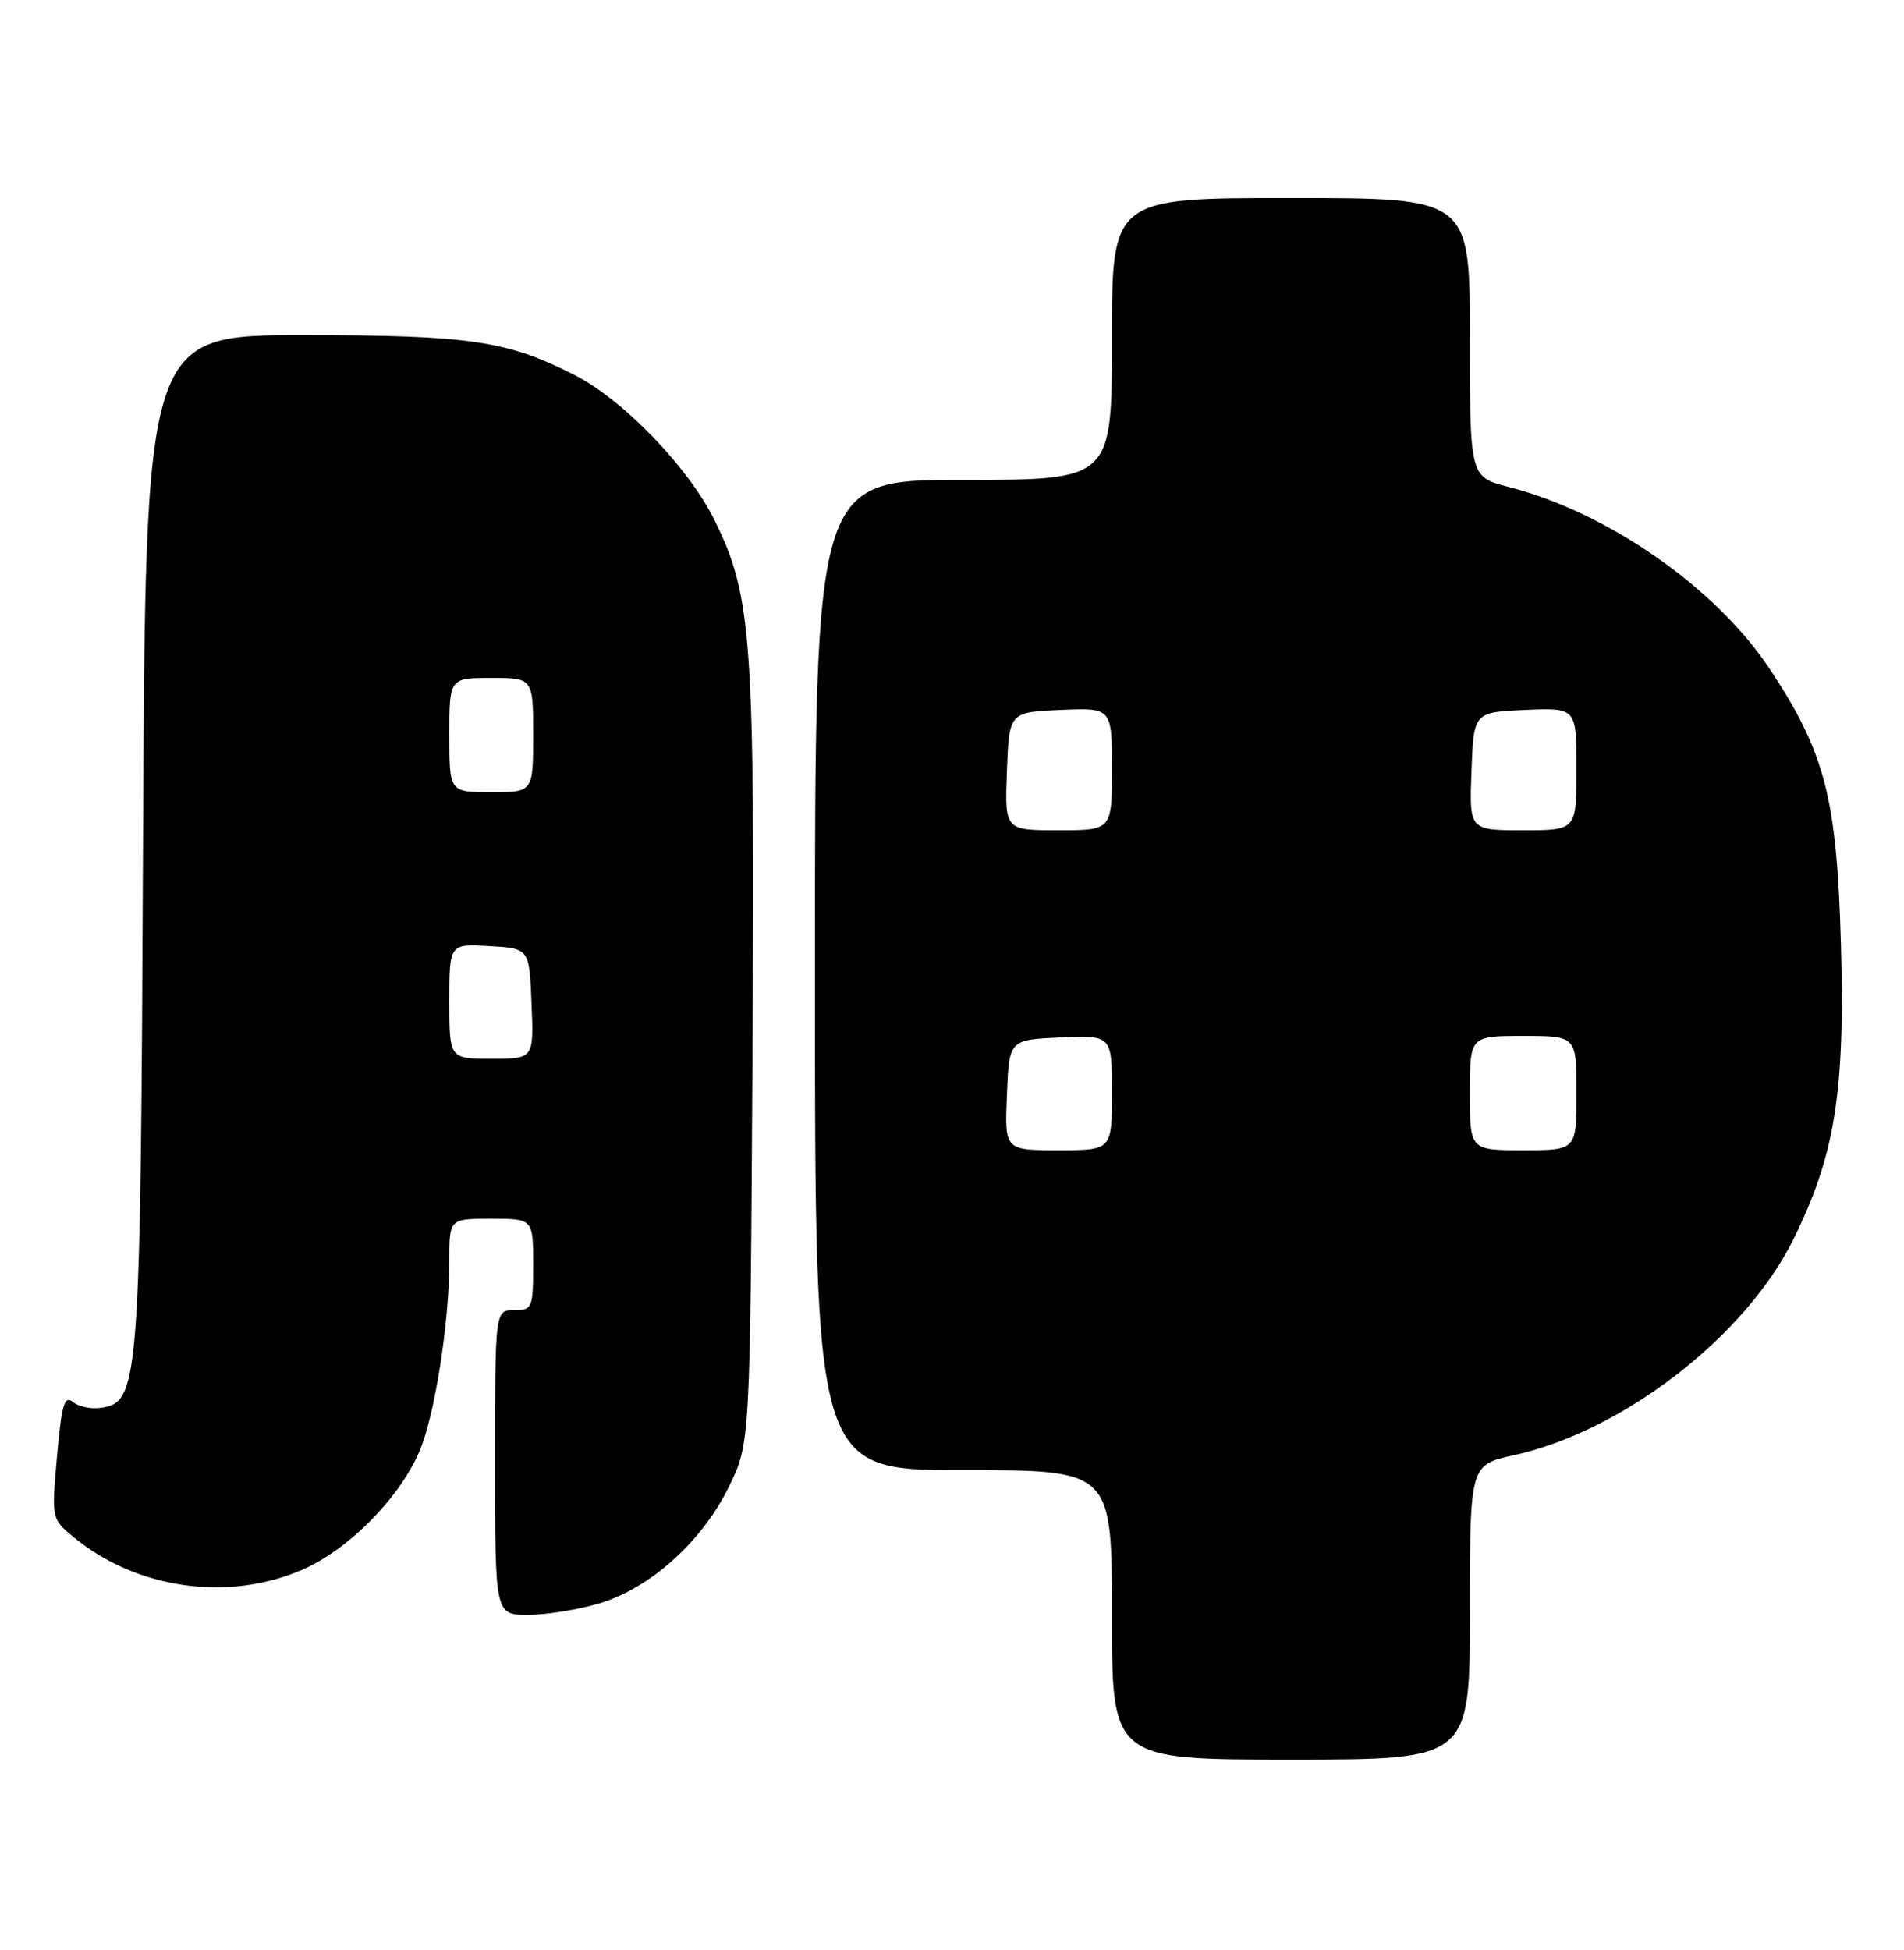 <?xml version="1.0" encoding="UTF-8" standalone="no"?>
<!DOCTYPE svg PUBLIC "-//W3C//DTD SVG 1.1//EN" "http://www.w3.org/Graphics/SVG/1.1/DTD/svg11.dtd" >
<svg xmlns="http://www.w3.org/2000/svg" xmlns:xlink="http://www.w3.org/1999/xlink" version="1.1" viewBox="0 0 250 256">
 <g >
 <path fill="currentColor"
d=" M 193.00 211.66 C 193.00 192.32 193.00 192.32 198.75 191.05 C 213.10 187.90 229.21 175.44 235.52 162.62 C 240.94 151.61 242.26 143.42 241.72 124.00 C 241.19 104.78 239.64 98.78 232.35 87.79 C 225.29 77.15 211.09 67.26 198.10 63.93 C 193.00 62.62 193.00 62.62 193.00 44.31 C 193.00 26.00 193.00 26.00 169.50 26.00 C 146.00 26.00 146.00 26.00 146.00 44.50 C 146.00 63.00 146.00 63.00 126.50 63.00 C 107.00 63.00 107.00 63.00 107.00 128.00 C 107.00 193.00 107.00 193.00 126.50 193.00 C 146.00 193.00 146.00 193.00 146.00 212.00 C 146.00 231.00 146.00 231.00 169.50 231.00 C 193.00 231.00 193.00 231.00 193.00 211.66 Z  M 78.67 210.50 C 85.35 208.52 92.17 202.40 95.69 195.21 C 98.50 189.50 98.50 189.50 98.80 139.09 C 99.13 83.73 98.75 78.31 93.84 68.33 C 90.44 61.41 81.85 52.49 75.46 49.24 C 66.58 44.72 61.72 44.00 39.86 44.00 C 19.09 44.00 19.09 44.00 18.78 110.25 C 18.45 182.20 18.31 184.10 13.19 184.83 C 11.93 185.01 10.29 184.65 9.55 184.04 C 8.46 183.14 8.08 184.45 7.49 191.16 C 6.76 199.38 6.76 199.40 9.63 201.77 C 17.88 208.61 29.96 210.33 39.73 206.06 C 45.73 203.44 52.32 196.80 55.01 190.68 C 57.06 186.02 59.00 173.72 59.00 165.43 C 59.00 160.00 59.00 160.00 64.50 160.00 C 70.00 160.00 70.00 160.00 70.00 166.00 C 70.00 171.73 69.89 172.00 67.50 172.00 C 65.00 172.00 65.00 172.00 65.00 192.00 C 65.00 212.00 65.00 212.00 69.32 212.00 C 71.69 212.00 75.90 211.33 78.67 210.50 Z  M 132.21 143.75 C 132.50 136.50 132.50 136.50 139.25 136.20 C 146.00 135.91 146.00 135.91 146.00 143.45 C 146.00 151.00 146.00 151.00 138.96 151.00 C 131.91 151.00 131.91 151.00 132.21 143.75 Z  M 193.00 143.50 C 193.00 136.00 193.00 136.00 200.00 136.00 C 207.00 136.00 207.00 136.00 207.00 143.50 C 207.00 151.00 207.00 151.00 200.00 151.00 C 193.00 151.00 193.00 151.00 193.00 143.50 Z  M 132.21 101.25 C 132.50 93.50 132.50 93.50 139.25 93.20 C 146.00 92.91 146.00 92.91 146.00 100.95 C 146.00 109.00 146.00 109.00 138.96 109.00 C 131.92 109.00 131.92 109.00 132.21 101.25 Z  M 193.21 101.25 C 193.50 93.50 193.50 93.50 200.25 93.20 C 207.00 92.91 207.00 92.91 207.00 100.95 C 207.00 109.00 207.00 109.00 199.96 109.00 C 192.92 109.00 192.92 109.00 193.21 101.25 Z  M 59.00 131.45 C 59.00 123.90 59.00 123.90 64.25 124.20 C 69.50 124.50 69.50 124.50 69.79 131.75 C 70.09 139.00 70.09 139.00 64.54 139.00 C 59.00 139.00 59.00 139.00 59.00 131.45 Z  M 59.00 96.50 C 59.00 89.00 59.00 89.00 64.50 89.00 C 70.00 89.00 70.00 89.00 70.00 96.50 C 70.00 104.00 70.00 104.00 64.50 104.00 C 59.00 104.00 59.00 104.00 59.00 96.50 Z "/>
</g>
</svg>